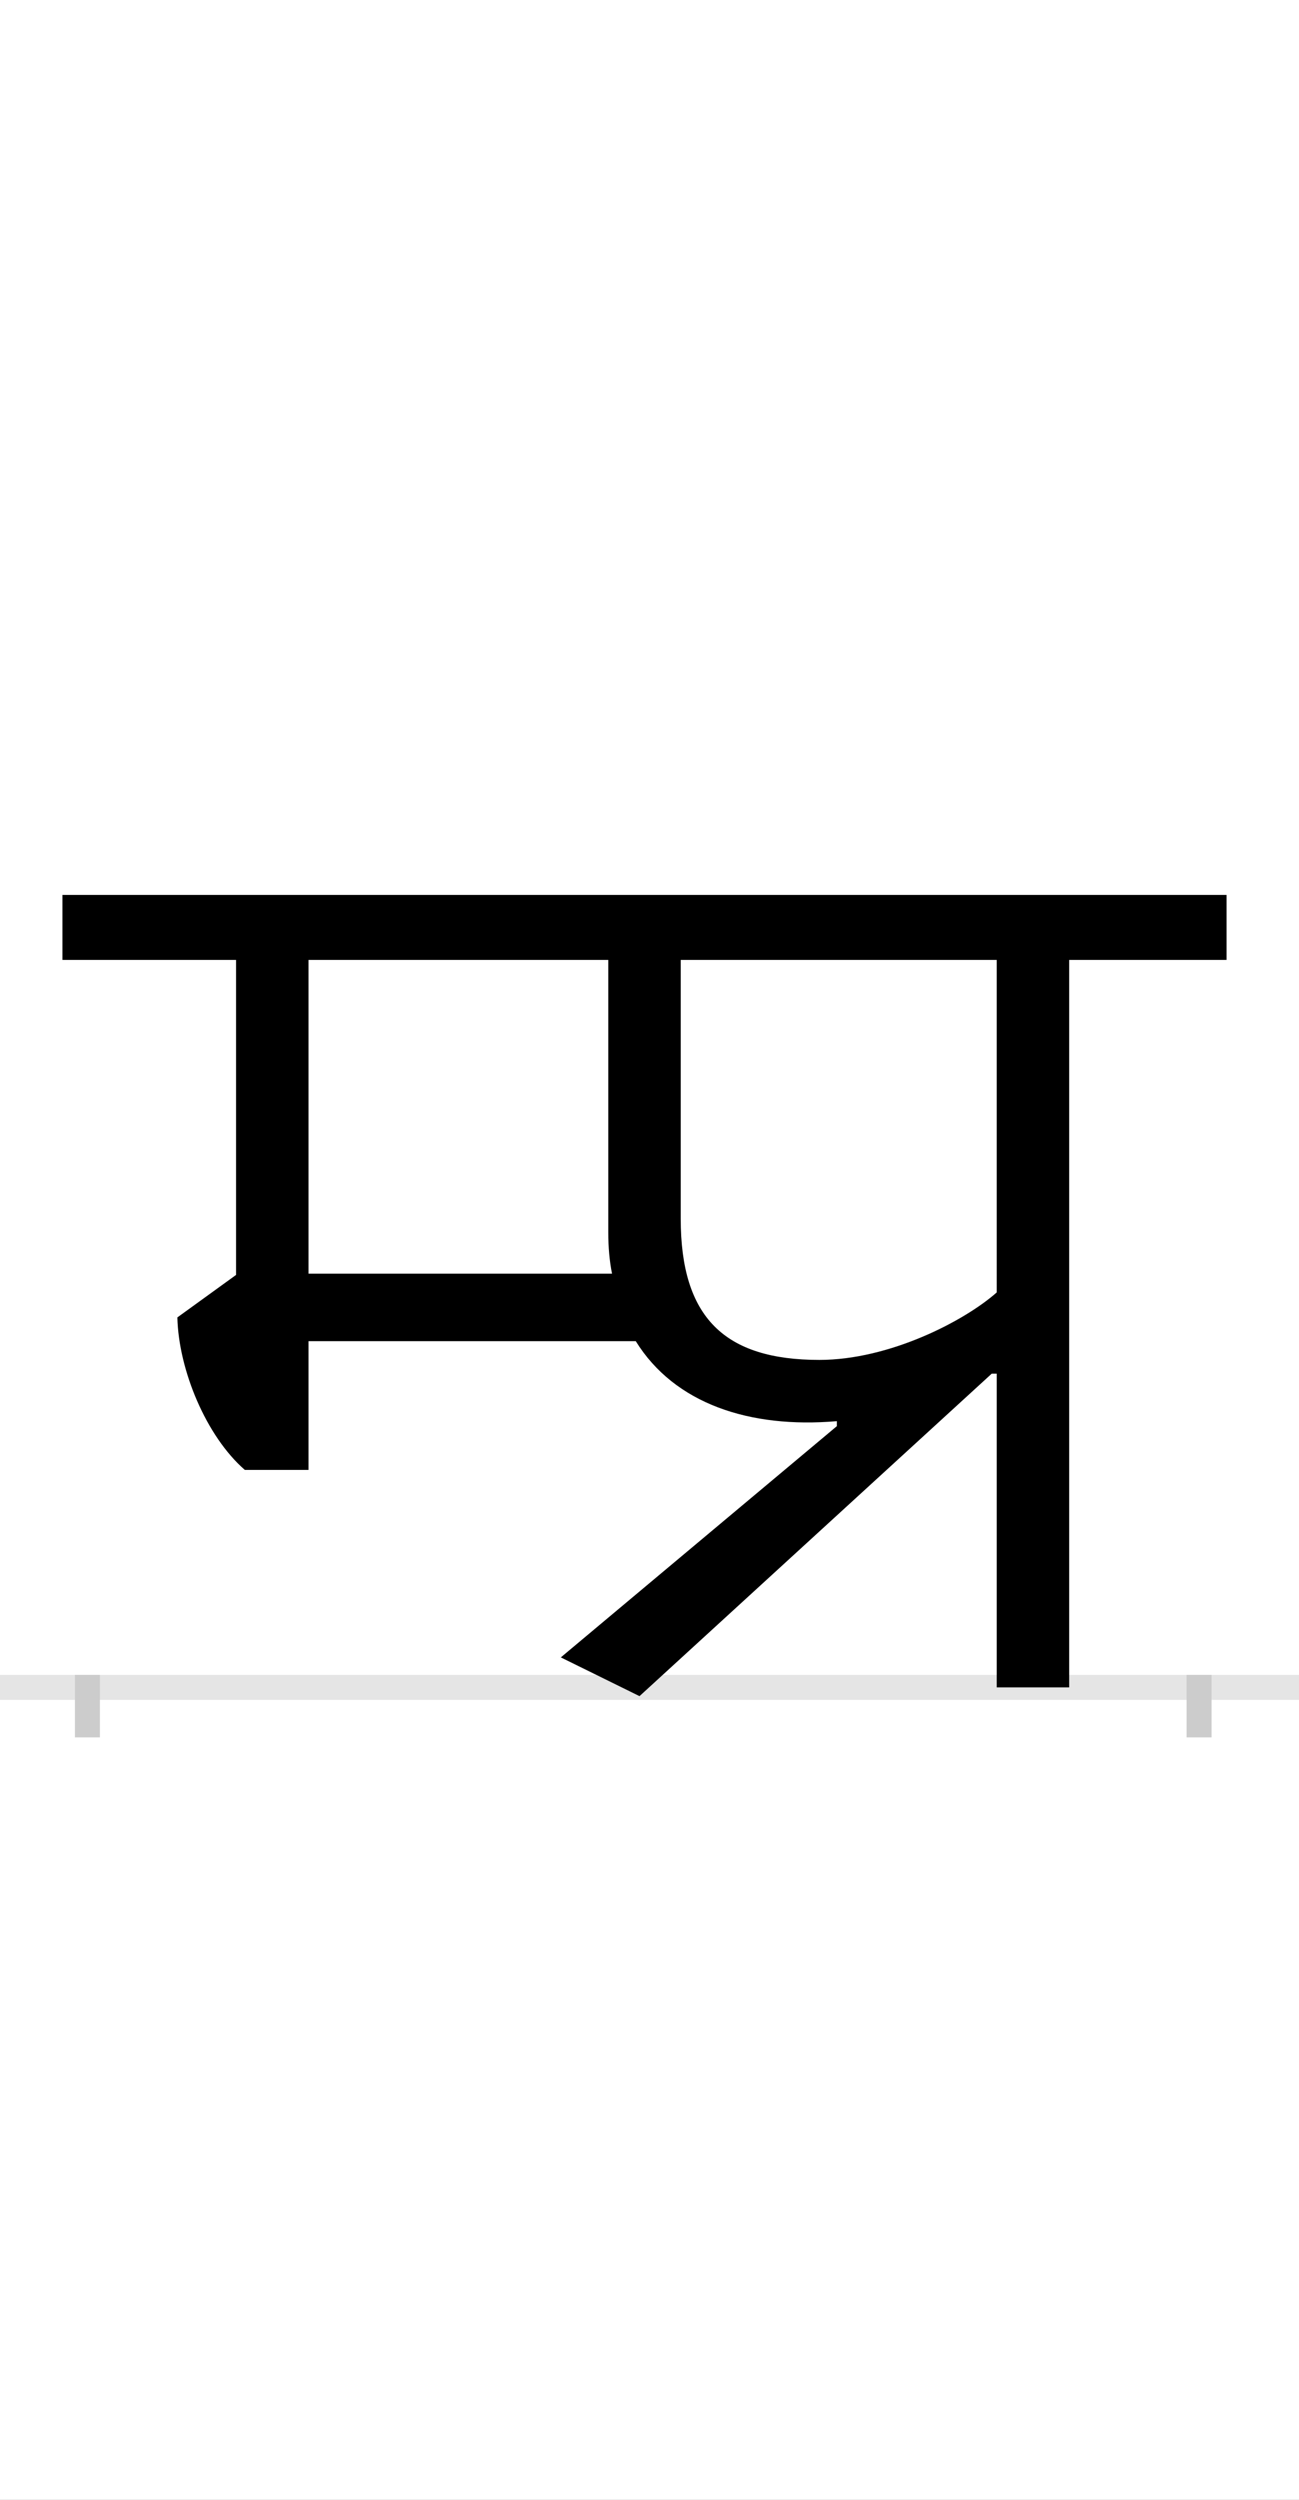 <?xml version="1.0" encoding="UTF-8"?>
<svg height="200.0" version="1.1" width="104.0" xmlns="http://www.w3.org/2000/svg" xmlns:xlink="http://www.w3.org/1999/xlink">
 <rect width="100%" height="100%" fill="#808080" stroke="none"/>
 <path d="M0,0 l104,0 l0,200 l-104,0 Z M0,0" fill="rgb(255,255,255)" transform="matrix(1,0,0,-1,0.0,200.0)"/>
 <path d="M0,0 l104,0" fill="none" stroke="rgb(229,229,229)" stroke-width="2" transform="matrix(1,0,0,-1,0.0,135.0)"/>
 <path d="M0,1 l0,-5" fill="none" stroke="rgb(204,204,204)" stroke-width="2" transform="matrix(1,0,0,-1,7.0,135.0)"/>
 <path d="M0,1 l0,-5" fill="none" stroke="rgb(204,204,204)" stroke-width="2" transform="matrix(1,0,0,-1,96.0,135.0)"/>
 <path d="M417,582 l0,-218 c0,-12,1,-23,3,-33 l-243,0 l0,251 Z M600,209 l-221,-185 l63,-31 l282,258 l4,0 l0,-251 l58,0 l0,582 l126,0 l0,52 l-932,0 l0,-52 l139,0 l0,-252 l-47,-34 c1,-42,23,-95,54,-122 l51,0 l0,103 l262,0 c31,-50,91,-70,161,-64 Z M728,316 c-26,-23,-86,-54,-142,-54 c-76,0,-111,34,-111,113 l0,207 l253,0 Z M728,316" fill="rgb(0,0,0)" transform="matrix(0.1,0.0,0.0,-0.1,7.0,135.0)"/>
</svg>